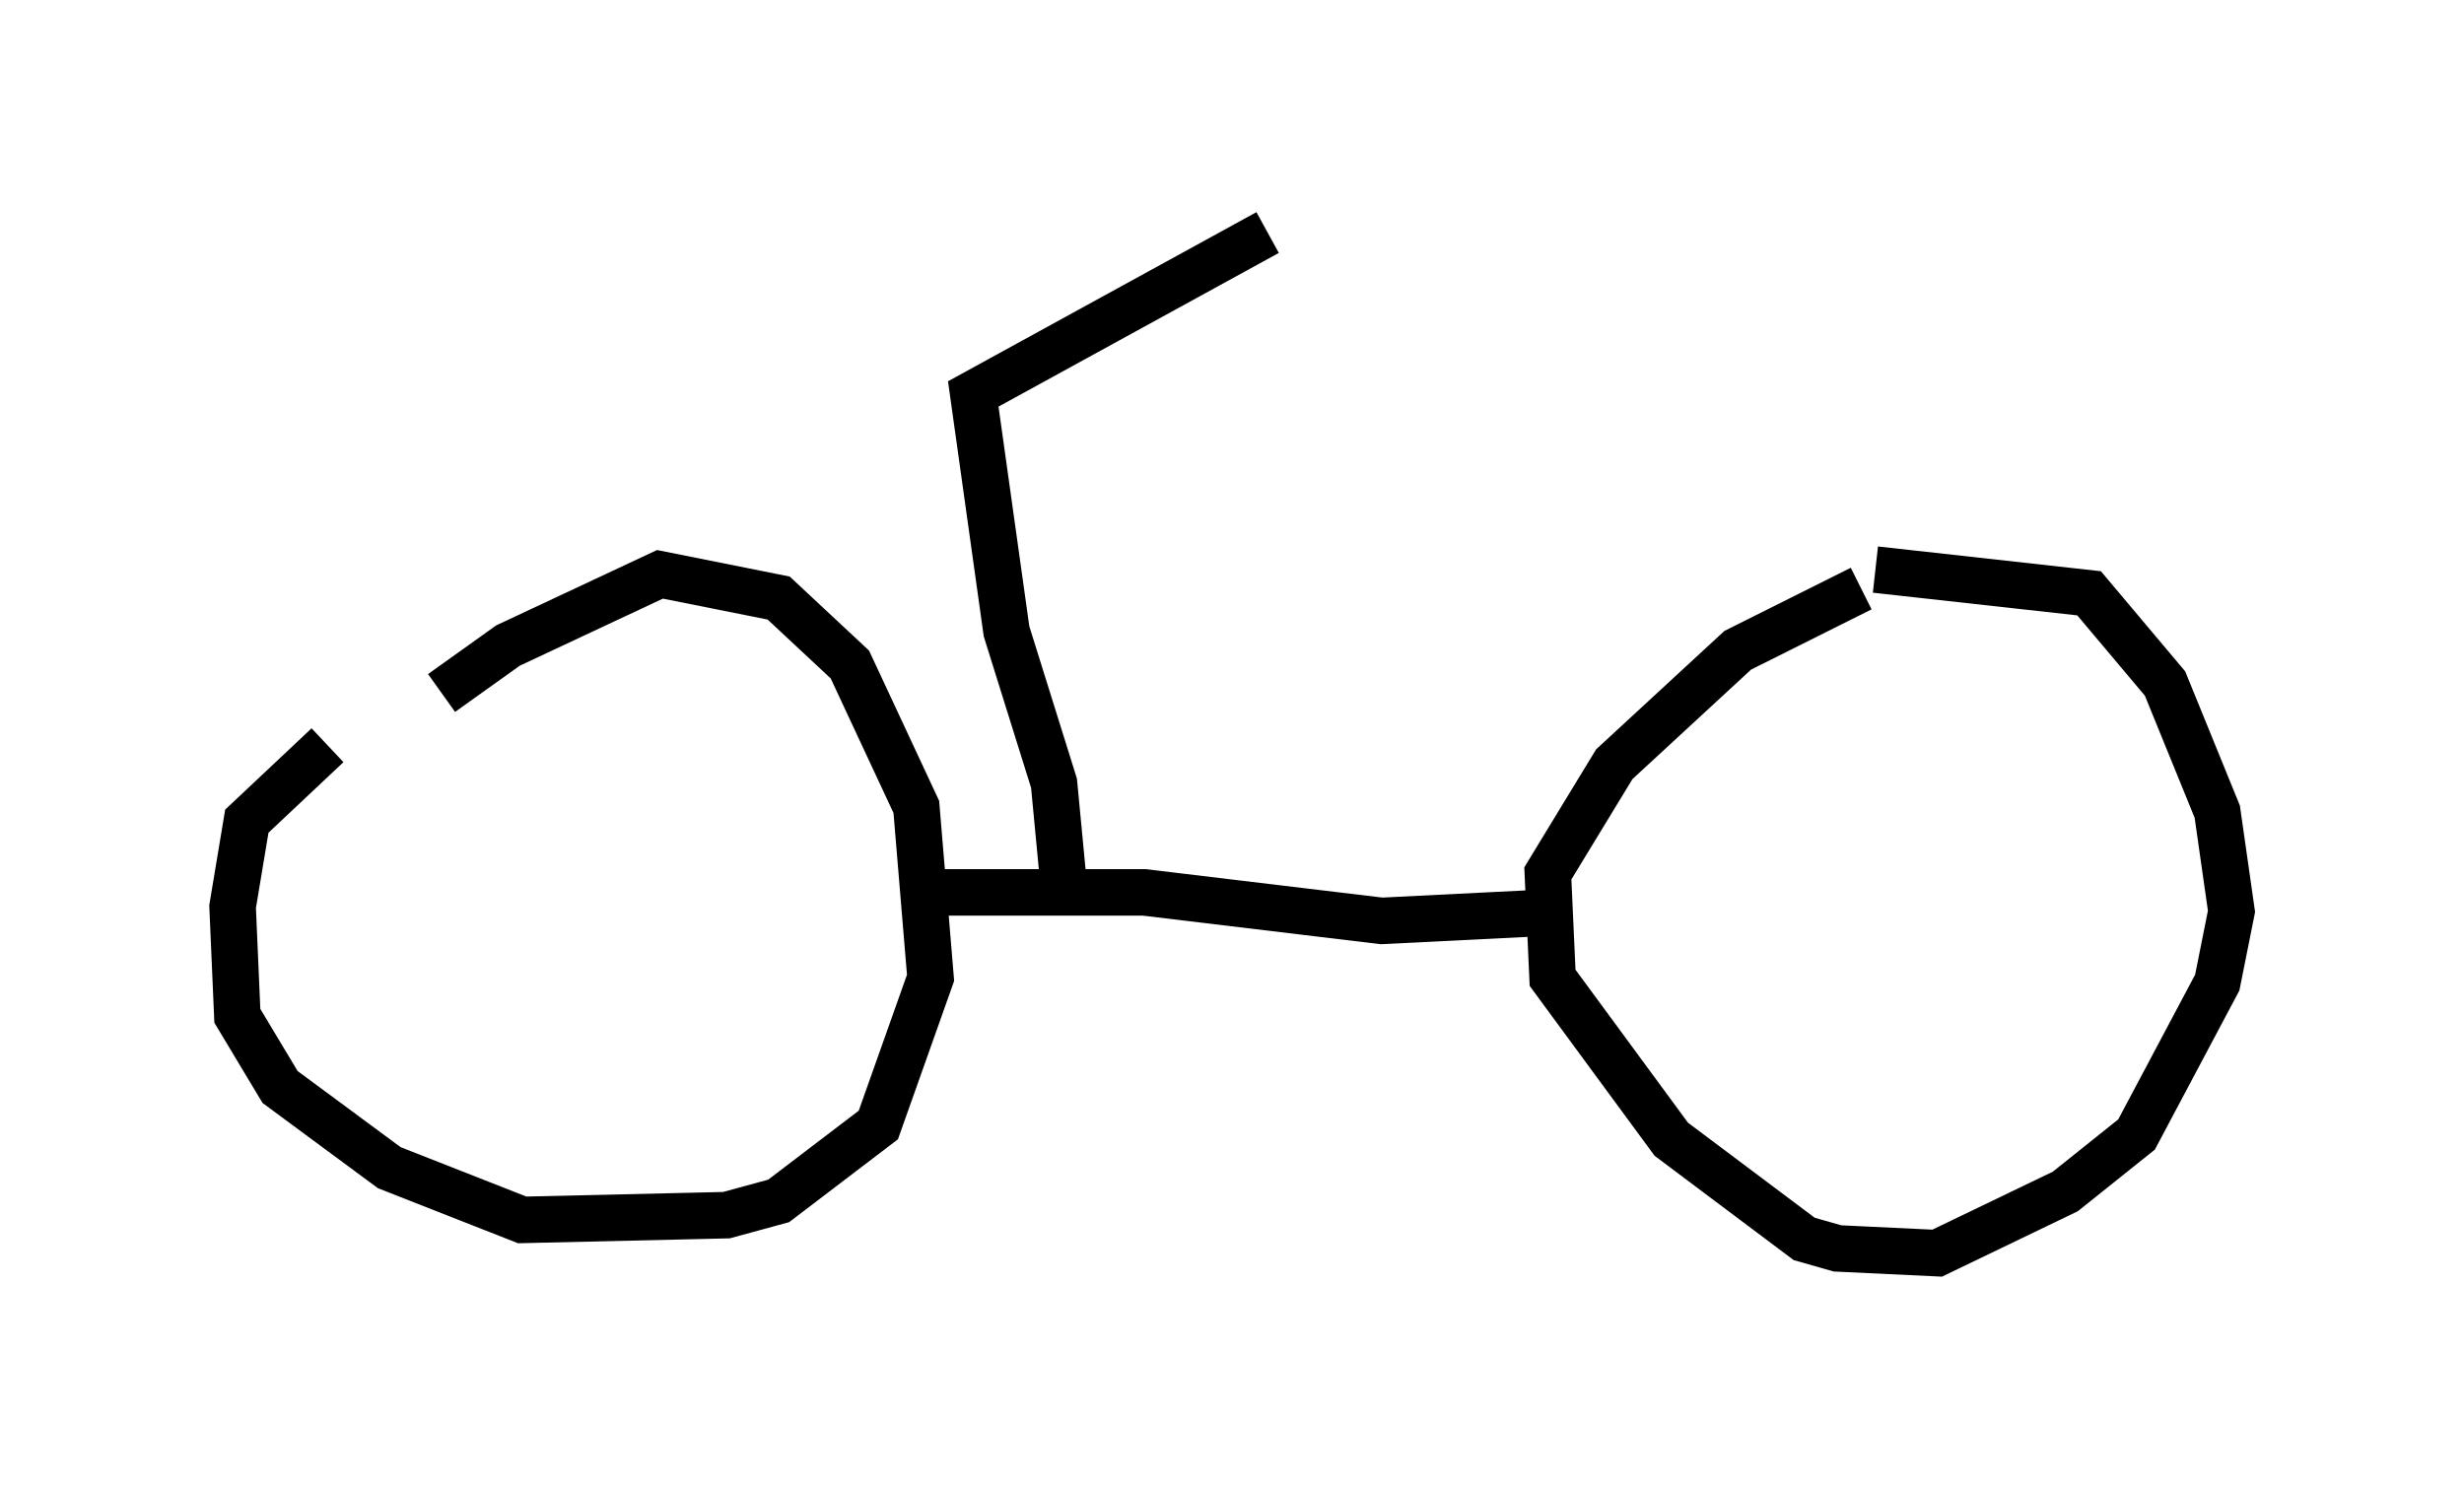 <?xml version="1.0" encoding="utf-8" ?>
<svg baseProfile="full" height="31.948" version="1.1" width="52.978" xmlns="http://www.w3.org/2000/svg" xmlns:ev="http://www.w3.org/2001/xml-events" xmlns:xlink="http://www.w3.org/1999/xlink"><defs /><rect fill="white" height="31.948" width="52.978" x="0" y="0" /><path d="M8.471, 15.413 m-1.429, 0.613 l-1.735, 1.633 -0.306, 1.838 l0.102, 2.348 0.919, 1.531 l2.348, 1.735 2.858, 1.123 l4.39, -0.102 1.123, -0.306 l2.144, -1.633 1.123, -3.165 l-0.306, -3.675 -1.429, -3.063 l-1.531, -1.429 -2.552, -0.51 l-3.267, 1.531 -1.429, 1.021 m30.523, -2.246 l-2.654, 1.327 -2.654, 2.45 l-1.429, 2.348 0.102, 2.246 l2.552, 3.471 2.858, 2.144 l0.715, 0.204 2.144, 0.102 l2.756, -1.327 1.531, -1.225 l1.735, -3.267 0.306, -1.531 l-0.306, -2.144 -1.123, -2.756 l-1.633, -1.94 -4.594, -0.51 m-20.111, 6.942 l4.39, 0.0 5.104, 0.613 l4.083, -0.204 m-10.923, -0.613 l-0.204, -2.144 -1.021, -3.267 l-0.715, -5.104 6.329, -3.471 " fill="none" stroke="black" stroke-width="1" /></svg>
